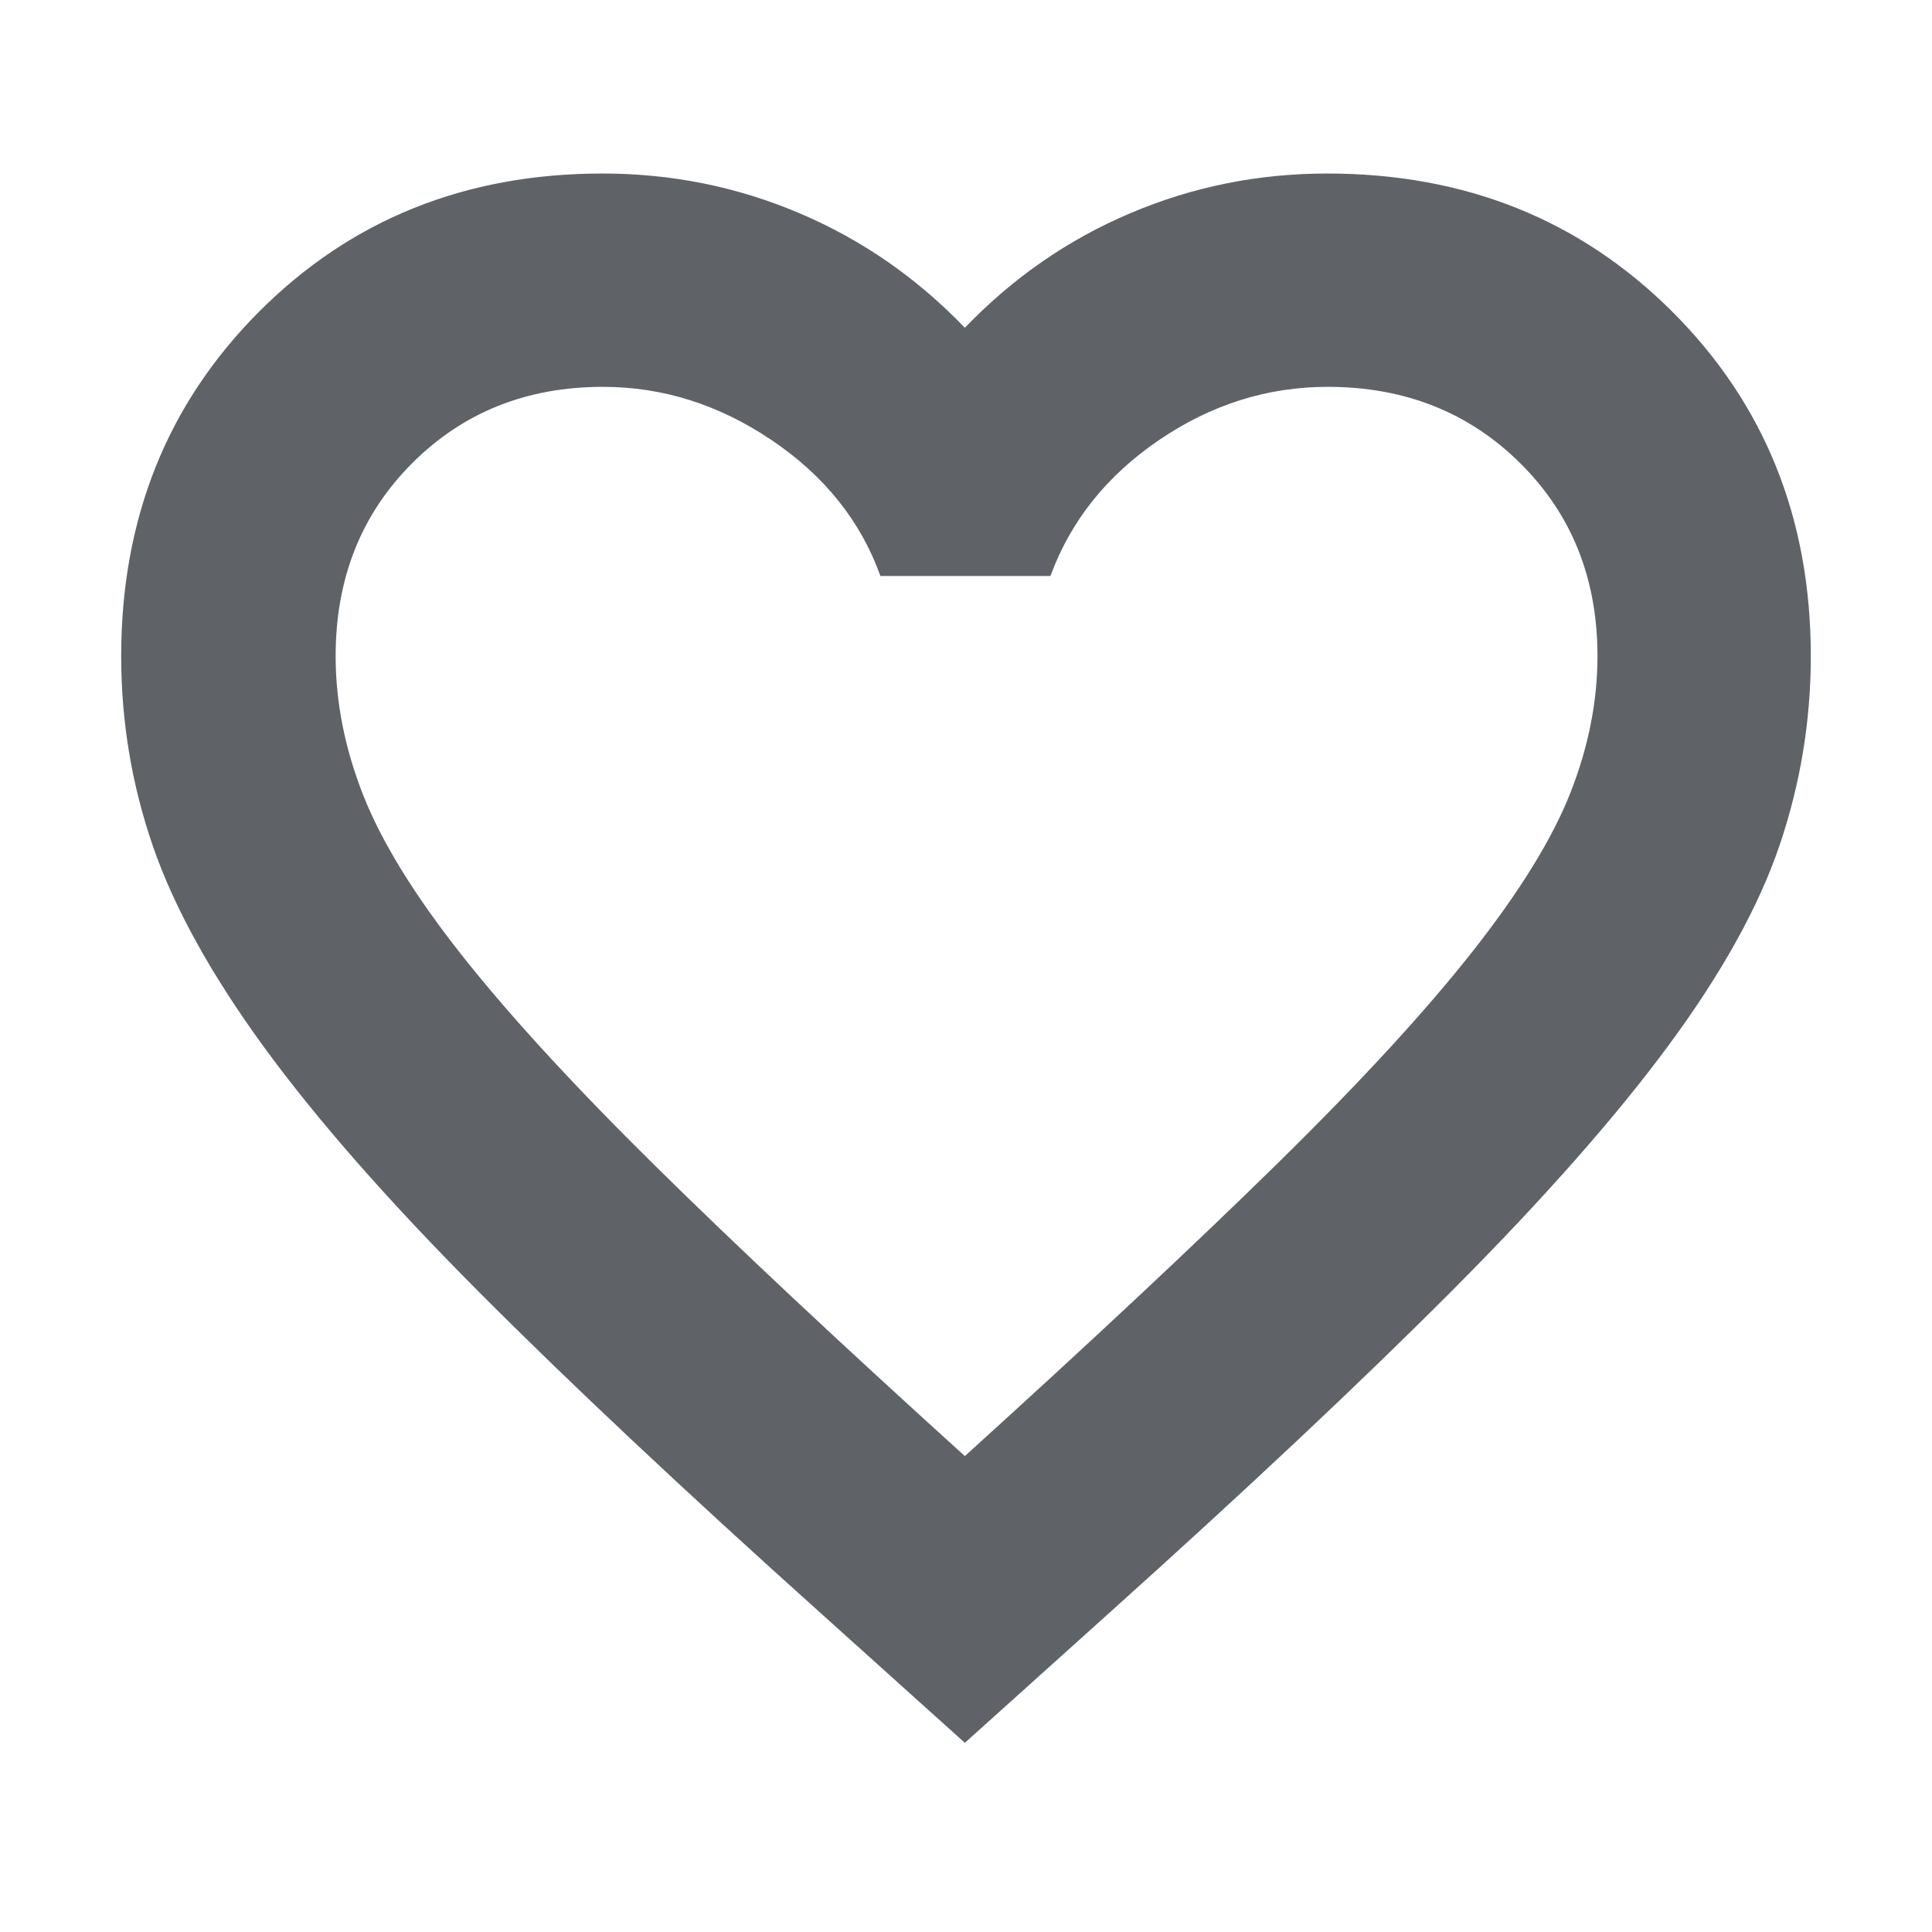 <svg xmlns="http://www.w3.org/2000/svg" height="24px" viewBox="0 -960 960 960" width="24px" fill="#5f6368"><path d="m479.43-94-71-63.87q-103.26-92.69-170.67-160.39-67.41-67.7-106.7-121.61Q91.78-493.78 76-539.48 60.22-585.17 60.22-634q0-102.45 68.5-171.12 68.5-68.66 170.71-68.66 51.4 0 97.85 19.74 46.46 19.73 82.15 56.91 35.7-37.18 82.15-56.91 46.46-19.74 97.85-19.74 102.7 0 171.53 68.66 68.82 68.67 68.82 171.12 0 48.26-15.5 93.96-15.5 45.69-55.06 99.32-39.57 53.63-107.26 121.61-67.7 67.98-171.52 161.24L479.43-94Zm0-142.48q94.87-86 156.03-146.09 61.15-60.08 96.3-104.73 35.15-44.66 48.59-78.83 13.43-34.17 13.43-67.86 0-57.75-38.31-95.77-38.3-38.02-95.76-38.02-45.01 0-83.88 26.5t-53.87 67.5h-84.48q-14.73-41-54.02-67.5-39.29-26.5-83.87-26.5-56.92 0-94.86 38.02-37.95 38.02-37.95 95.76 0 34.3 13.69 69.08 13.68 34.79 48.87 79.38 35.18 44.58 95.77 104.39 60.59 59.8 154.32 144.67Zm1.14-265.65Z"/></svg>
